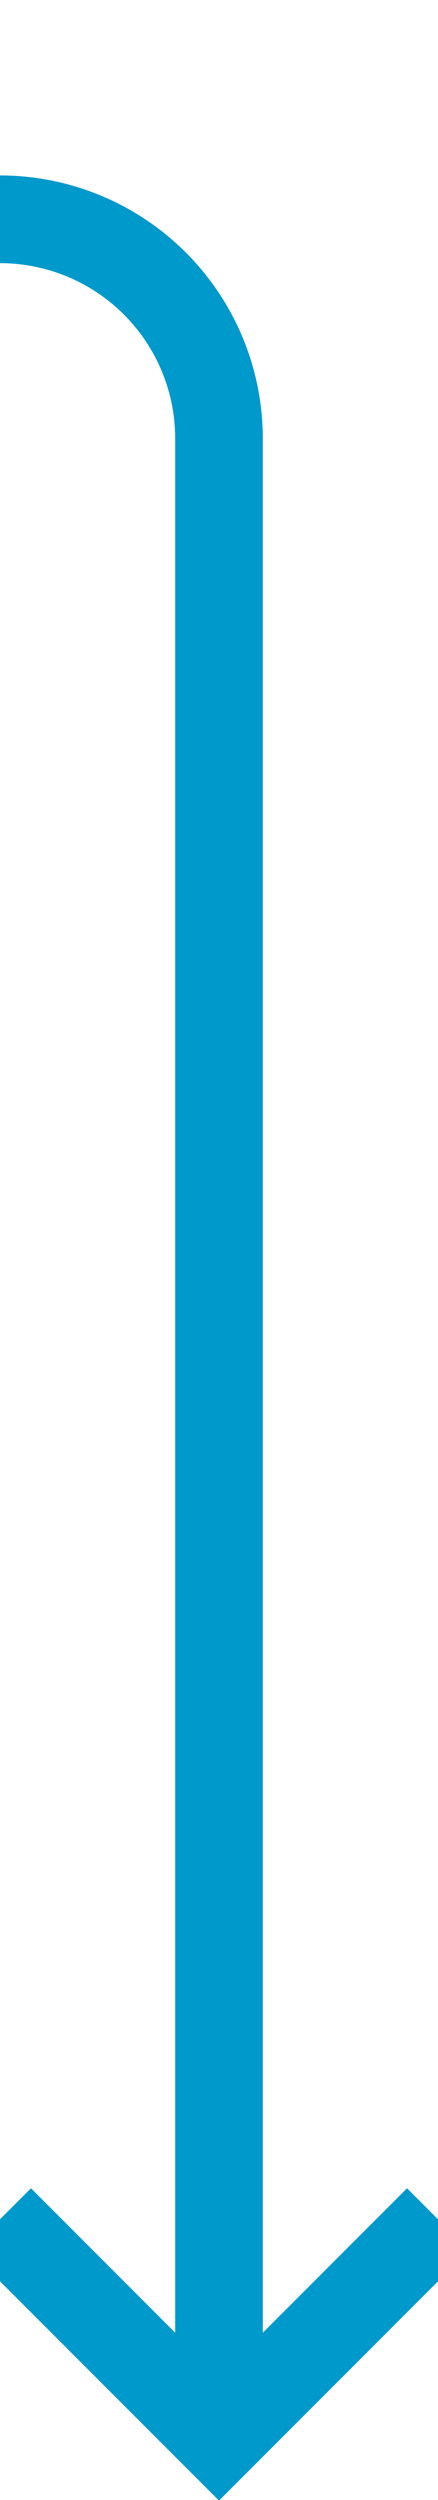 ﻿<?xml version="1.0" encoding="utf-8"?>
<svg version="1.1" xmlns:xlink="http://www.w3.org/1999/xlink" width="10px" height="57px" preserveAspectRatio="xMidYMin meet" viewBox="599 295  8 57" xmlns="http://www.w3.org/2000/svg">
  <path d="M 412 266  L 412 295  A 5 5 0 0 0 417 300 L 598 300  A 5 5 0 0 1 603 305 L 603 350  " stroke-width="2" stroke="#0099cc" fill="none" />
  <path d="M 607.293 344.893  L 603 349.186  L 598.707 344.893  L 597.293 346.307  L 602.293 351.307  L 603 352.014  L 603.707 351.307  L 608.707 346.307  L 607.293 344.893  Z " fill-rule="nonzero" fill="#0099cc" stroke="none" />
</svg>